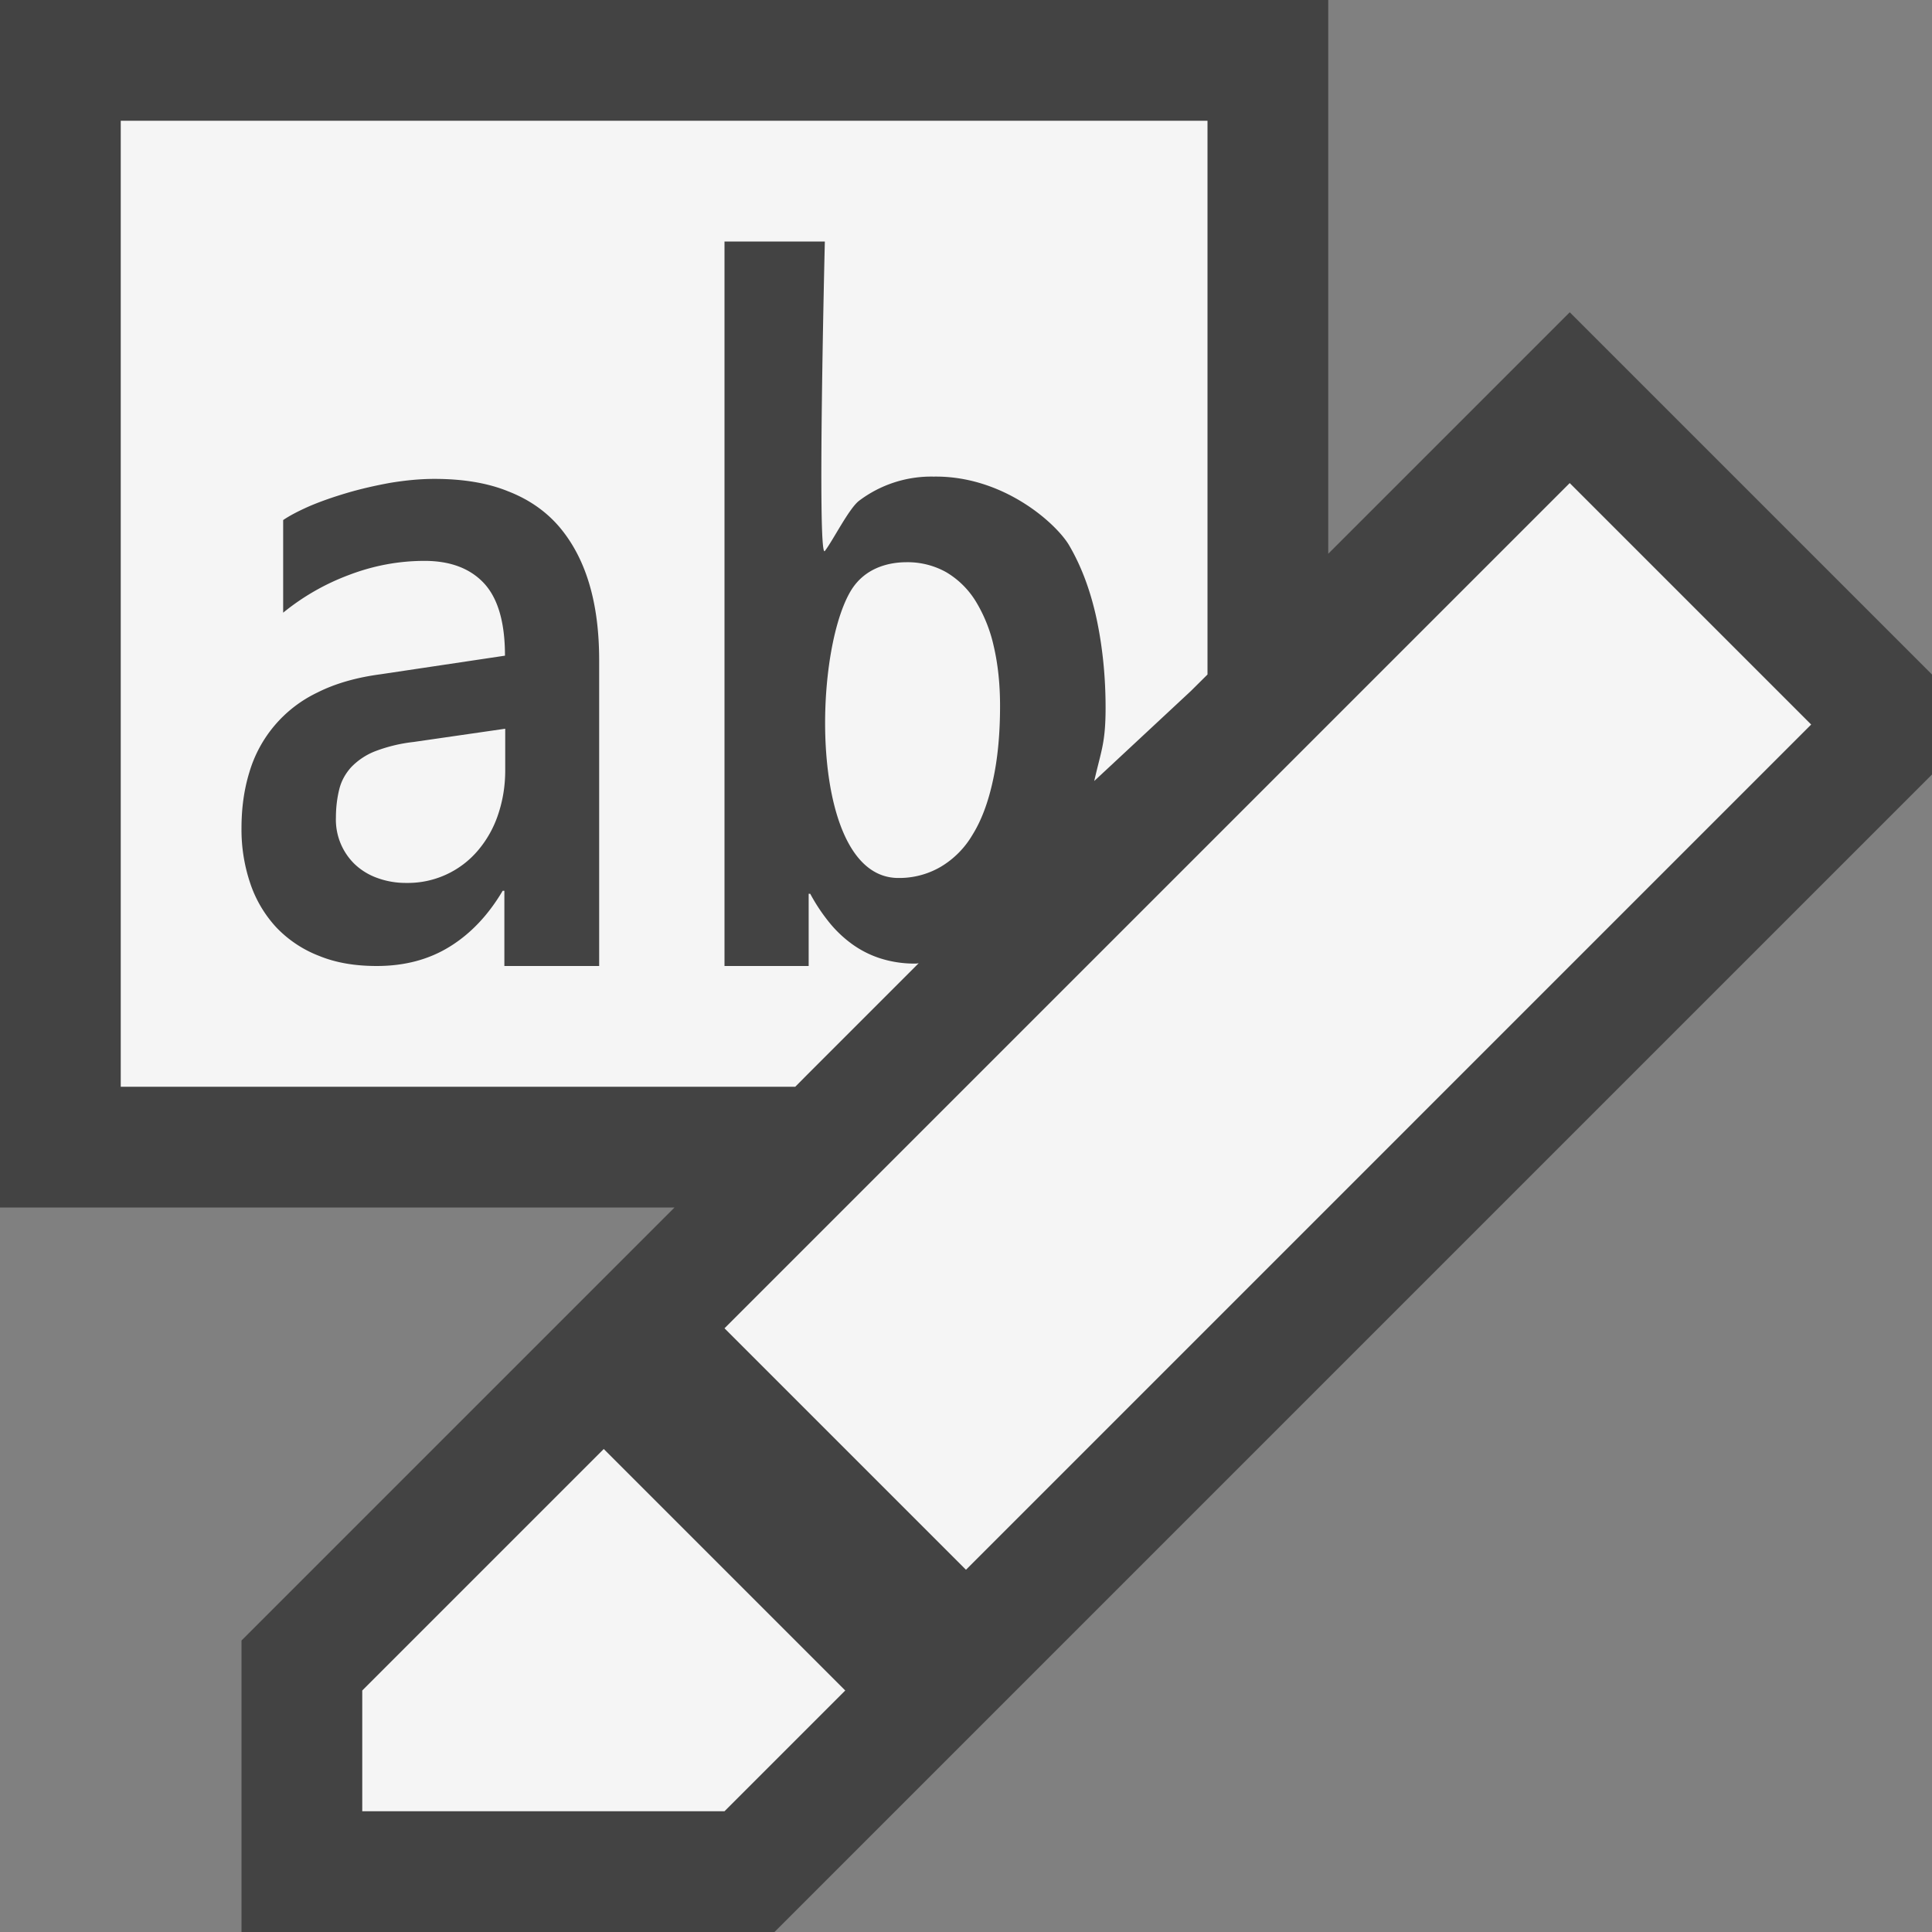 <svg xmlns="http://www.w3.org/2000/svg" viewBox="0 0 16 16"><rect x="0" y="0" width="16" height="16" fill="#808080" stroke="none"/><style>.st0{opacity:0}.st0,.st1{fill:#434343}.st2{fill:#f5f5f5}</style><g id="outline"><path class="st0" d="M0 0h16v16H0z"/><path class="st1" d="M13 2.586l-2 2V0H0v10h5.586L2 13.586V16h4.414L16 6.414v-.828z"/></g><g id="icon_x5F_bg"><path transform="rotate(-45.001 10.5 8.5)" class="st2" d="M5.55 7.086h9.899v2.828H5.55z"/><path class="st2" d="M3.103 6.223a.557.557 0 0 0-.196.132c-.047.053-.08.112-.097.18s-.028.147-.028.233a.513.513 0 0 0 .157.39.528.528 0 0 0 .186.113.682.682 0 0 0 .242.041.76.76 0 0 0 .593-.271.897.897 0 0 0 .165-.295c.038-.113.059-.234.059-.365v-.346l-.761.11a1.29 1.29 0 0 0-.32.078zM8.079 4.977a.713.713 0 0 0-.244-.239.656.656 0 0 0-.327-.082c-.121 0-.341.031-.465.242-.321.549-.335 2.373.397 2.373a.68.68 0 0 0 .35-.092.747.747 0 0 0 .264-.266c.073-.117.129-.266.168-.445.04-.18.06-.387.06-.621 0-.184-.018-.348-.052-.494a1.222 1.222 0 0 0-.151-.376z"/><path class="st2" d="M6.689 8.896l.919-.919c-.008.001-.016.003-.025.003a.932.932 0 0 1-.292-.043.835.835 0 0 1-.238-.121.99.99 0 0 1-.192-.185 1.512 1.512 0 0 1-.151-.229h-.013V8H6V2h.831s-.065 2.65 0 2.563c.067-.086.201-.355.285-.417a.992.992 0 0 1 .615-.199c.582-.009 1.02.393 1.123.569.103.176.178.379.228.611.049.232.074.477.074.734 0 .294-.037.355-.094.607l.8-.745.138-.137V1H1v8h5.586l.103-.104zM4.962 8h-.785v-.623h-.014c-.12.203-.267.357-.439.463-.173.107-.374.16-.604.16-.181 0-.339-.027-.478-.084a.97.97 0 0 1-.352-.234 1.007 1.007 0 0 1-.216-.362A1.388 1.388 0 0 1 2 6.857c0-.164.021-.318.065-.461a1.065 1.065 0 0 1 .562-.66c.146-.074.321-.125.525-.152l1.03-.154c0-.275-.058-.475-.174-.6-.115-.123-.279-.185-.492-.185-.214 0-.423.039-.627.117a1.93 1.93 0 0 0-.544.312v-.767c.051-.035.121-.072.213-.113.093-.04.196-.076.31-.11.114-.034.236-.062.362-.085.127-.021.249-.033.368-.033.234 0 .438.033.608.102.171.066.313.164.424.293.11.129.194.287.249.471.056.186.083.398.083.637V8zM3 14v1h3l1-1-2-2z"/></g></svg>